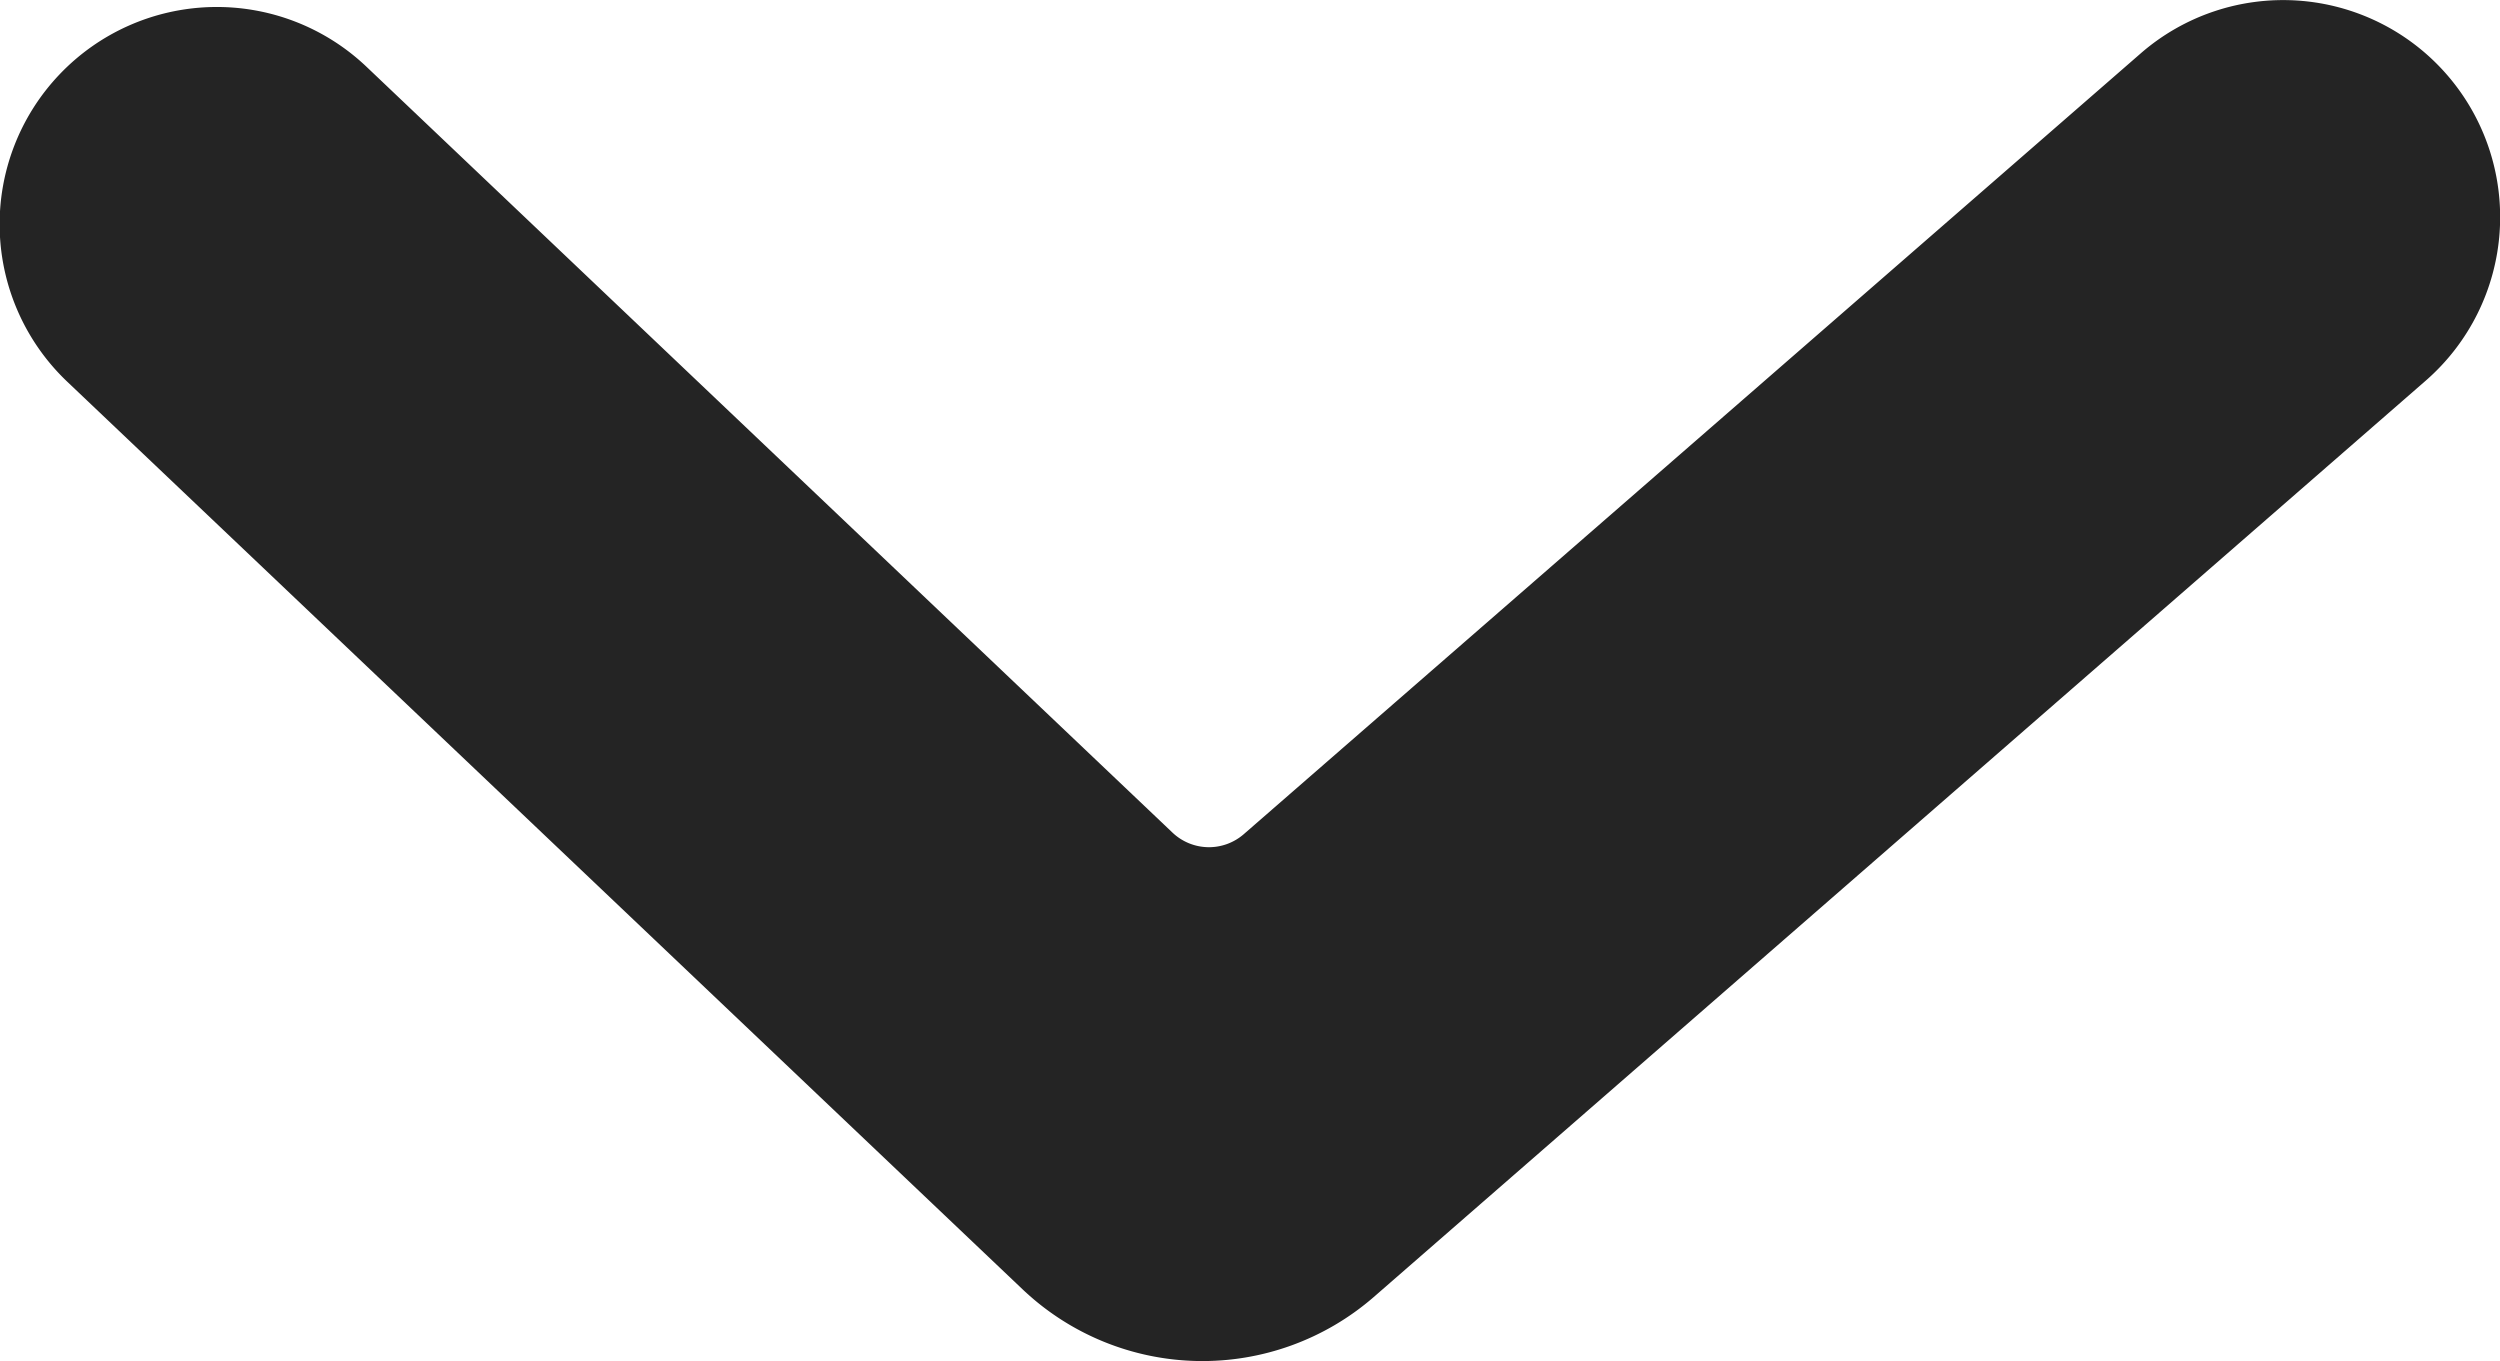 <svg xmlns="http://www.w3.org/2000/svg" width="10.526" height="5.731" viewBox="0 0 10.526 5.731">
  <path id="Path_59967" data-name="Path 59967" d="M4.742.27A1.1,1.1,0,0,1,6.218.3l4.025,3.824A.913.913,0,0,1,8.983,5.45L5.589,2.225a.223.223,0,0,0-.3-.006L1.513,5.506a.913.913,0,1,1-1.2-1.378Z" transform="translate(10.526 5.731) rotate(180)" fill="#242424"/>
</svg>
